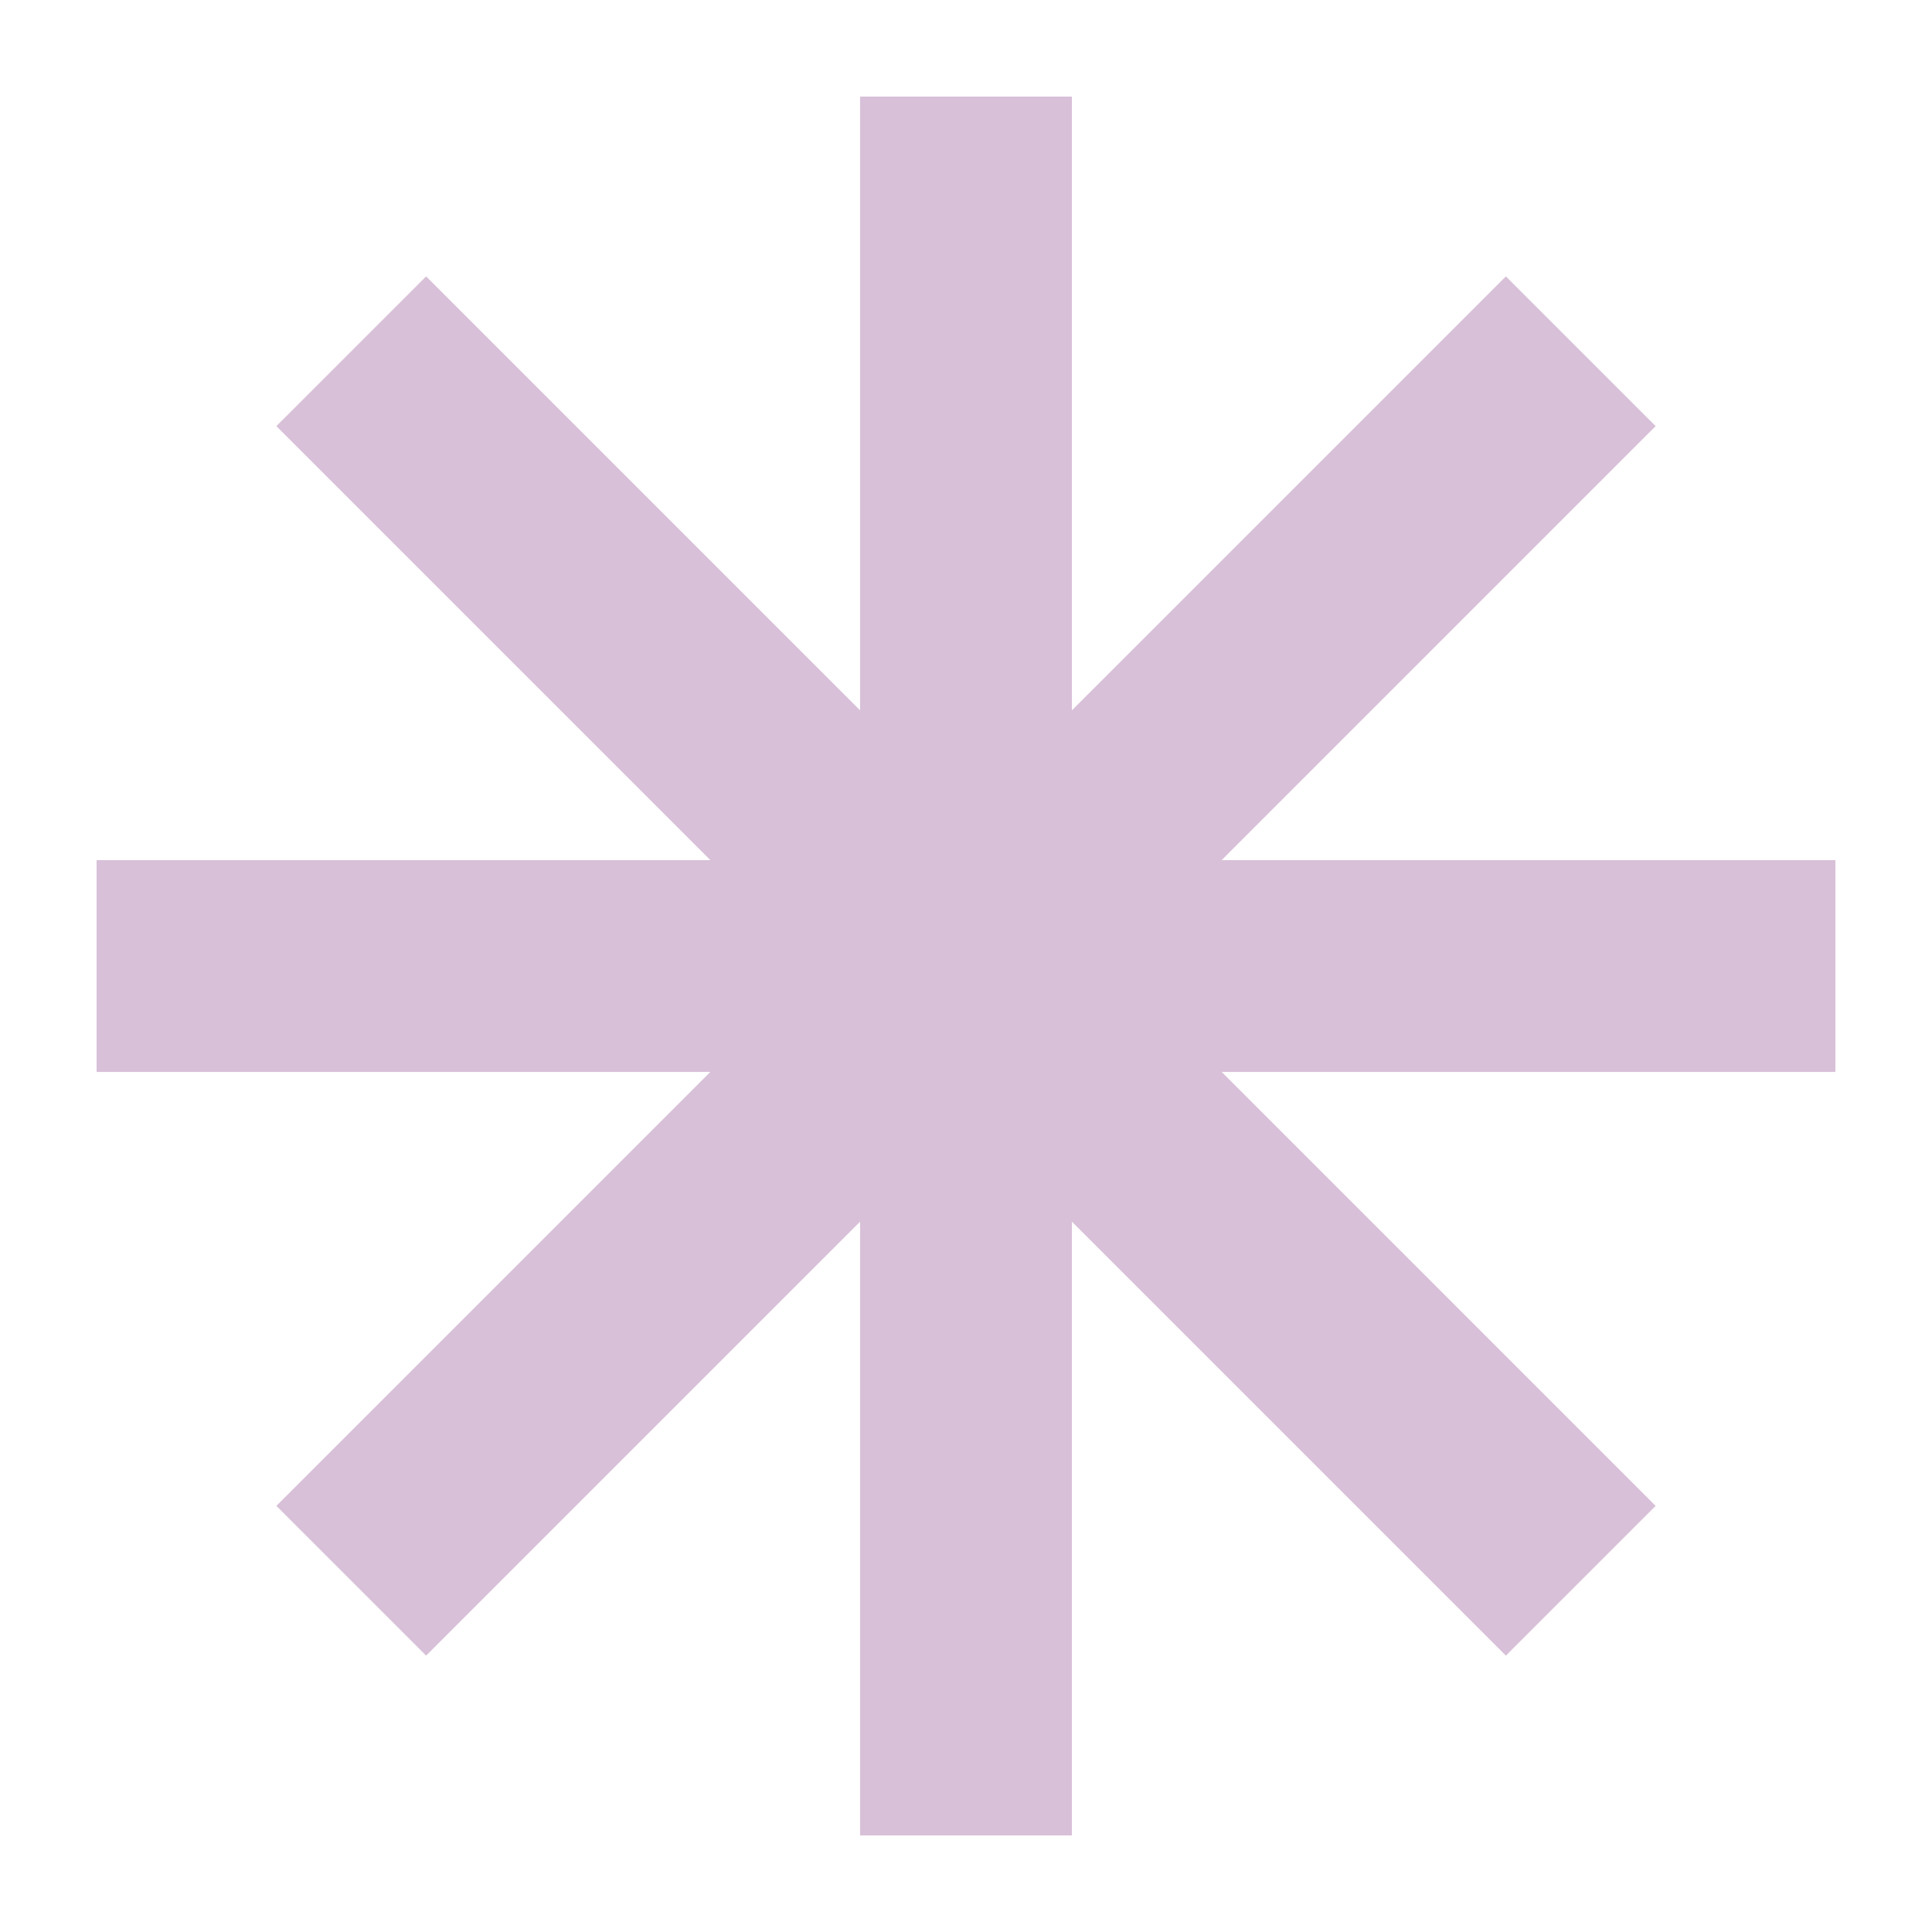 <svg xmlns="http://www.w3.org/2000/svg" xmlns:xlink="http://www.w3.org/1999/xlink" viewBox="0 0 100 100" version="1.1"
    x="0px" y="0px">
    <title>snow-flake</title>
    <desc>Created with Sketch.</desc>
    <g stroke="none" stroke-width="1" fill="none" fill-rule="evenodd">
        <!-- fill="white" -->
            <!--  4e4a4a-->
        <polygon
         
            fill='#d8c0d8'

            points="95 44.519 95 55.482 63.233 55.482 85.696 77.944 77.944 85.694 55.481 63.233 55.481 95 44.518 95 44.518 63.233 22.056 85.694 14.304 77.944 36.767 55.482 5 55.482 5 44.519 36.767 44.519 14.304 22.056 22.056 14.306 44.518 36.767 44.518 5 55.481 5 55.481 36.767 77.944 14.306 85.696 22.056 63.233 44.519" />
    </g>
</svg>